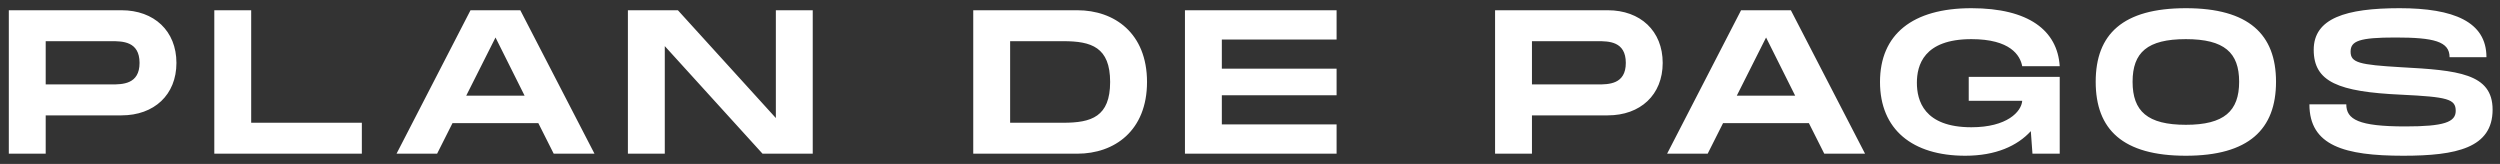 <svg width="244" height="16" viewBox="0 0 244 16" fill="none" xmlns="http://www.w3.org/2000/svg">
<rect x="0" y="0" width="244" height="16" fill="#333333" stroke="none"/>
<path d="M11.86 1C15.04 1 17.22 3.02 17.22 6.14C17.22 9.26 15.04 11.26 11.86 11.26H4.46V15H0.86V1H11.86ZM10.86 8.24C11.94 8.24 13.62 8.24 13.62 6.14C13.62 4.02 11.94 4.02 10.86 4.02H4.46V8.24H10.86ZM24.516 11.98H35.316V15H20.916V1H24.516V11.98ZM54.042 15L52.542 12.02H44.162L42.662 15H38.702L45.922 1H50.782L58.022 15H54.042ZM45.502 9.34H51.202L48.362 3.66L45.502 9.34ZM75.723 1H79.323V15H74.423L64.883 4.5V15H61.283V1H66.163L75.723 11.52V1ZM105.149 1C108.769 1 111.949 3.24 111.949 8C111.949 12.76 108.769 15 105.149 15H94.989V1H105.149ZM103.789 11.98C106.509 11.98 108.349 11.4 108.349 8C108.349 4.6 106.509 4.02 103.789 4.02H98.589V11.98H103.789ZM130.451 3.86H119.251V6.7H130.451V9.3H119.251V12.14H130.451V15H115.651V1H130.451V3.86ZM156.919 1C160.099 1 162.279 3.02 162.279 6.14C162.279 9.26 160.099 11.26 156.919 11.26H149.519V15H145.919V1H156.919ZM155.919 8.24C156.999 8.24 158.679 8.24 158.679 6.14C158.679 4.02 156.999 4.02 155.919 4.02H149.519V8.24H155.919ZM178.049 15L176.549 12.02H168.169L166.669 15H162.709L169.929 1H174.789L182.029 15H178.049ZM169.509 9.34H175.209L172.369 3.66L169.509 9.34ZM192.148 9.84V7.5H201.028V15H198.368L198.208 12.8C196.888 14.24 194.788 15.2 191.808 15.2C186.648 15.2 183.488 12.64 183.488 8C183.488 3.36 186.648 0.8 192.408 0.8C198.008 0.8 200.808 2.98 201.028 6.46H197.368C197.168 5.4 196.208 3.82 192.408 3.82C187.728 3.82 187.088 6.4 187.088 8.08C187.088 9.78 187.748 12.42 192.408 12.42C195.888 12.42 197.288 10.9 197.368 9.84H192.148ZM213.34 15.2C207.18 15.2 204.54 12.64 204.54 7.98C204.54 3.34 207.18 0.8 213.34 0.8C219.48 0.8 222.14 3.36 222.14 7.98C222.14 12.62 219.48 15.2 213.34 15.2ZM213.34 12.18C217.08 12.18 218.54 10.84 218.54 7.98C218.54 5.14 217.1 3.82 213.34 3.82C209.58 3.82 208.14 5.12 208.14 7.98C208.14 10.86 209.6 12.18 213.34 12.18ZM225.398 10.18H228.998C228.998 11.66 230.198 12.34 234.758 12.34C238.538 12.34 239.678 11.92 239.678 10.82C239.678 9.66 238.878 9.46 234.338 9.24C228.238 8.96 225.818 8 225.818 4.86C225.818 1.78 228.958 0.8 234.198 0.8C239.478 0.8 242.678 2.12 242.678 5.58H239.078C239.078 4.04 237.538 3.66 233.798 3.66C230.258 3.66 229.418 4 229.418 5.04C229.418 6.12 230.258 6.32 234.338 6.56C239.858 6.86 243.278 7.16 243.278 10.7C243.278 14.44 239.738 15.2 234.558 15.2C228.818 15.2 225.398 14.22 225.398 10.18Z" fill="white"/>
</svg>
